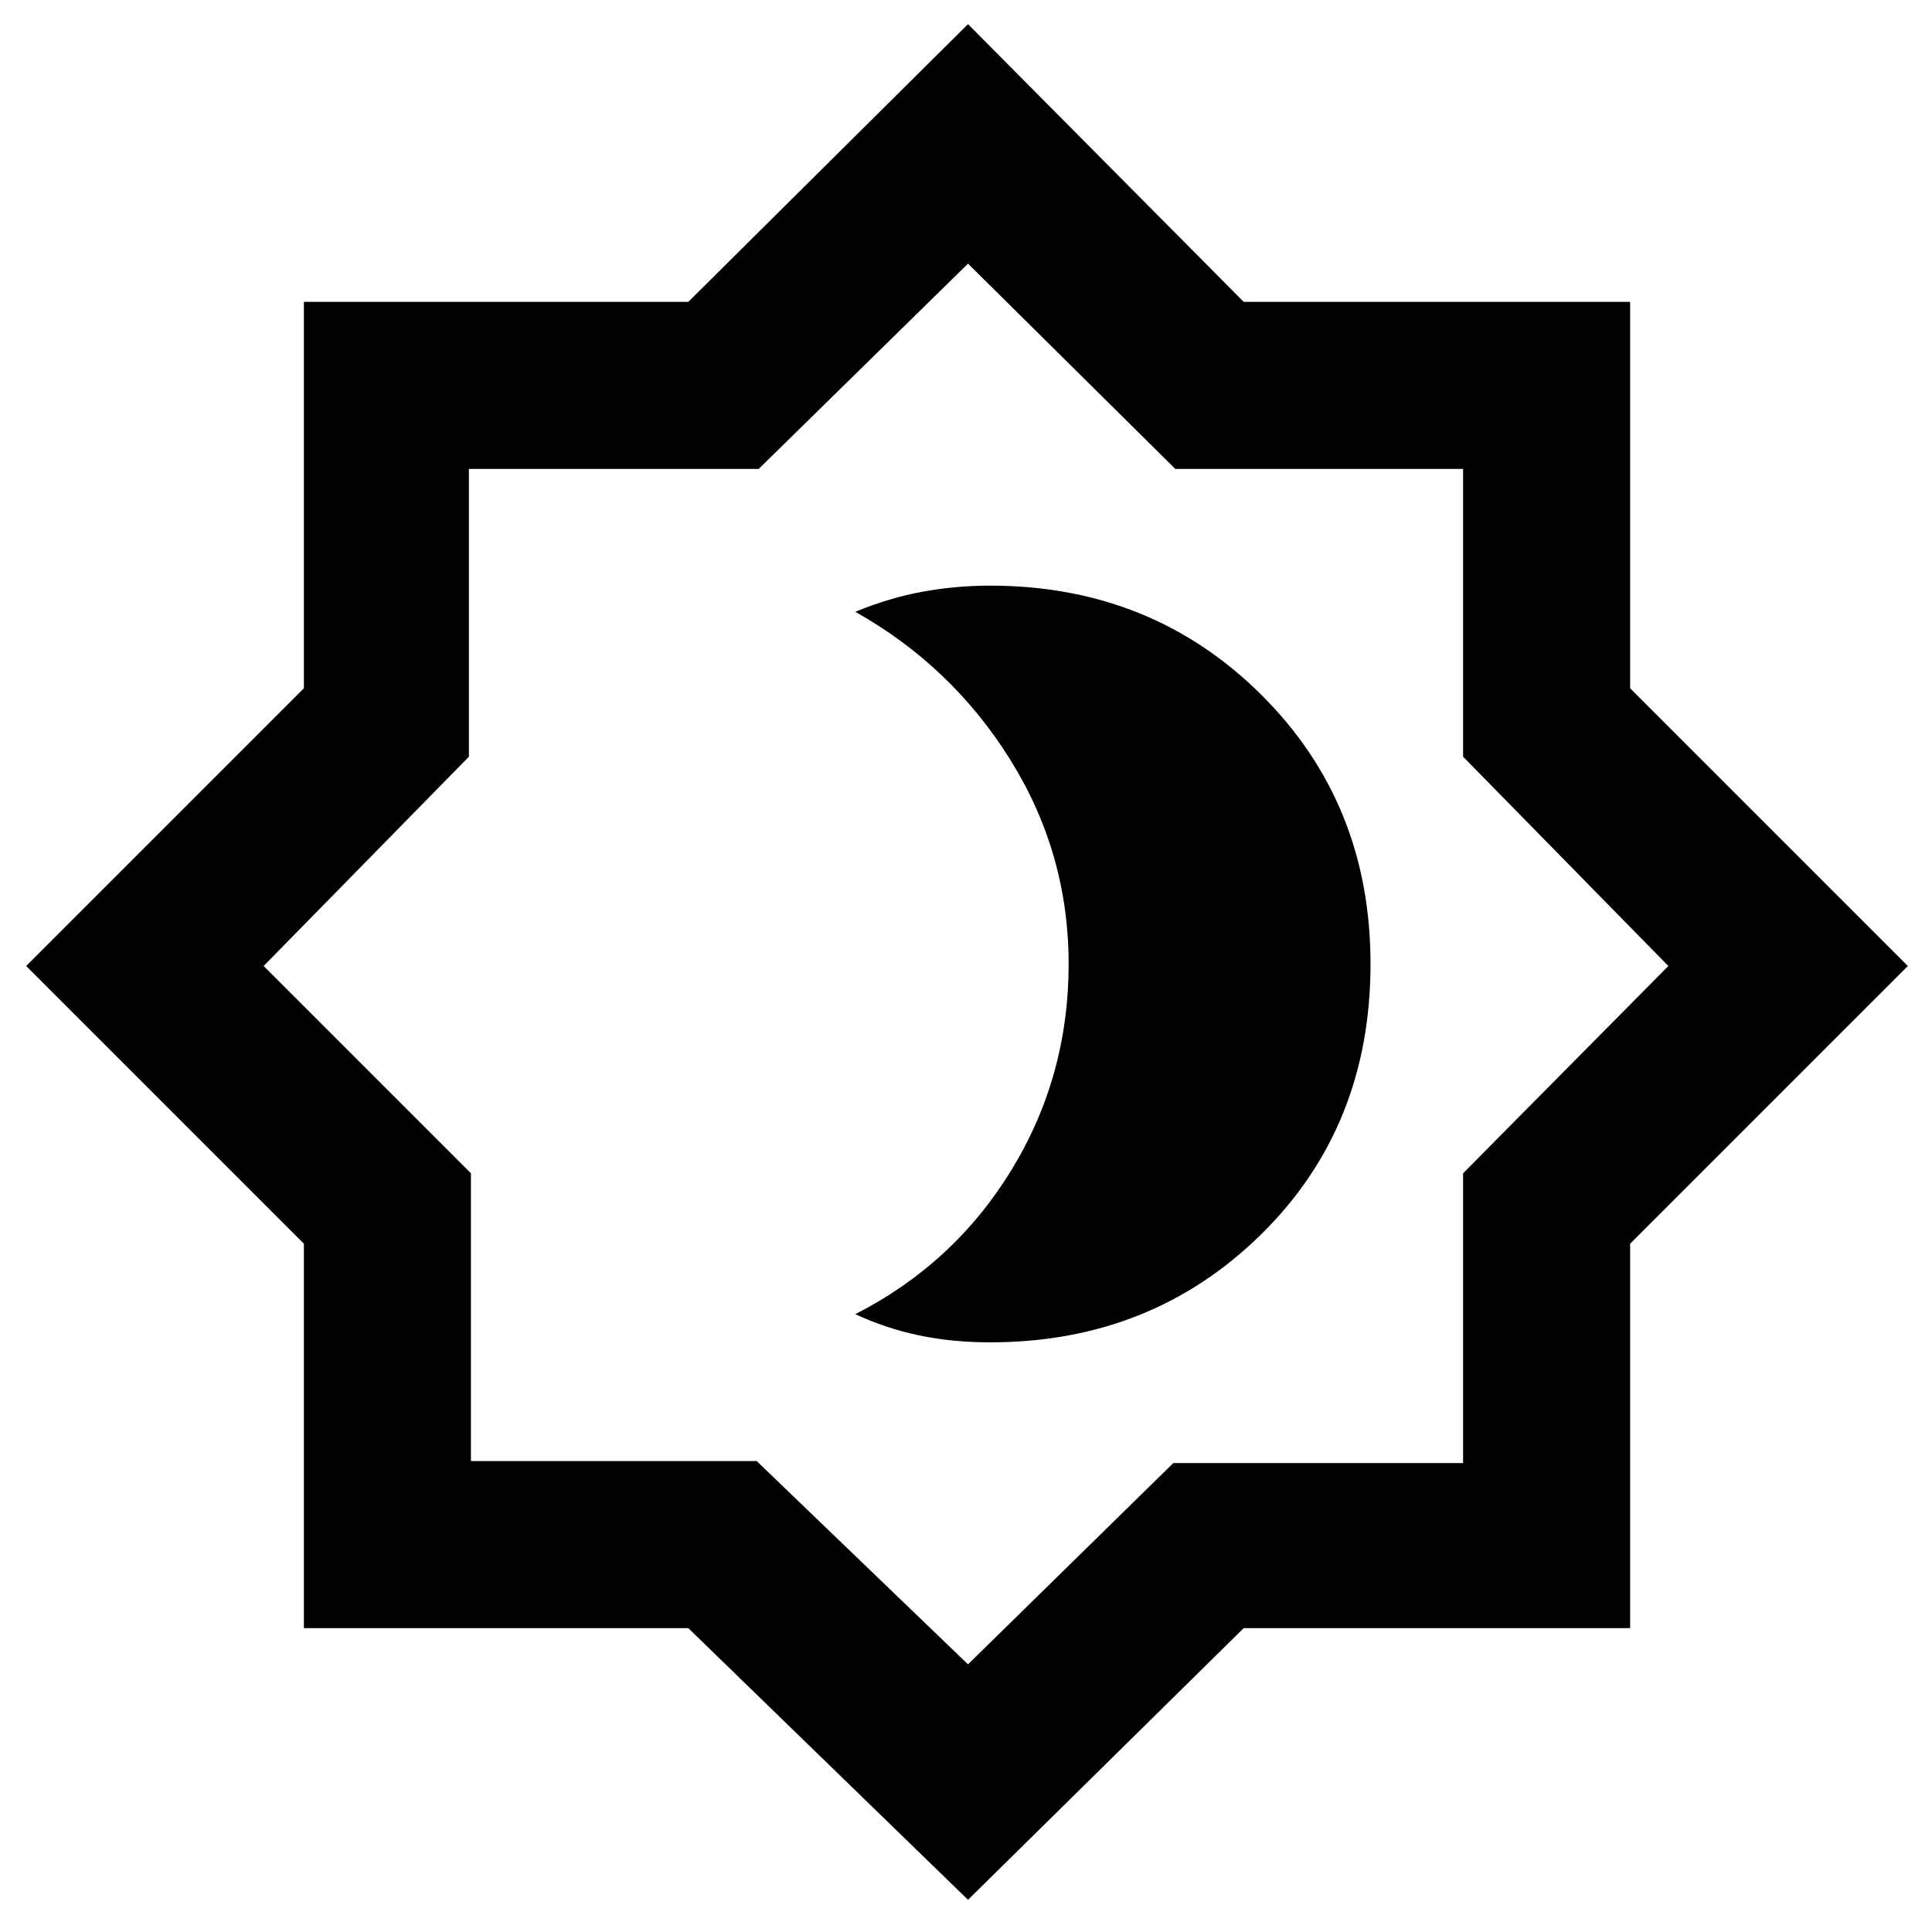 <svg xmlns="http://www.w3.org/2000/svg" height="48" width="48"><path d="M24.6 33.35Q28.6 33.35 31.325 30.675Q34.05 28 34.05 23.95Q34.05 19.95 31.325 17.25Q28.6 14.55 24.6 14.55Q23.75 14.55 22.925 14.7Q22.1 14.85 21.25 15.2Q23.65 16.55 25.1 18.875Q26.55 21.2 26.55 23.95Q26.55 26.75 25.125 29.075Q23.7 31.4 21.25 32.65Q22 33 22.825 33.175Q23.65 33.35 24.6 33.35ZM24.05 47.2 17.1 40.45H7.55V30.9L0.65 24L7.55 17.1V7.5H17.1L24.05 0.6L30.9 7.5H40.5V17.1L47.4 24L40.5 30.9V40.45H30.9ZM24.1 23.9ZM24.05 41.35 29.15 36.35H36.35V29.15L41.45 24L36.35 18.8V11.65H29.2L24.05 6.55L18.85 11.65H11.65V18.8L6.55 24L11.7 29.15V36.3H18.8Z"/></svg>
